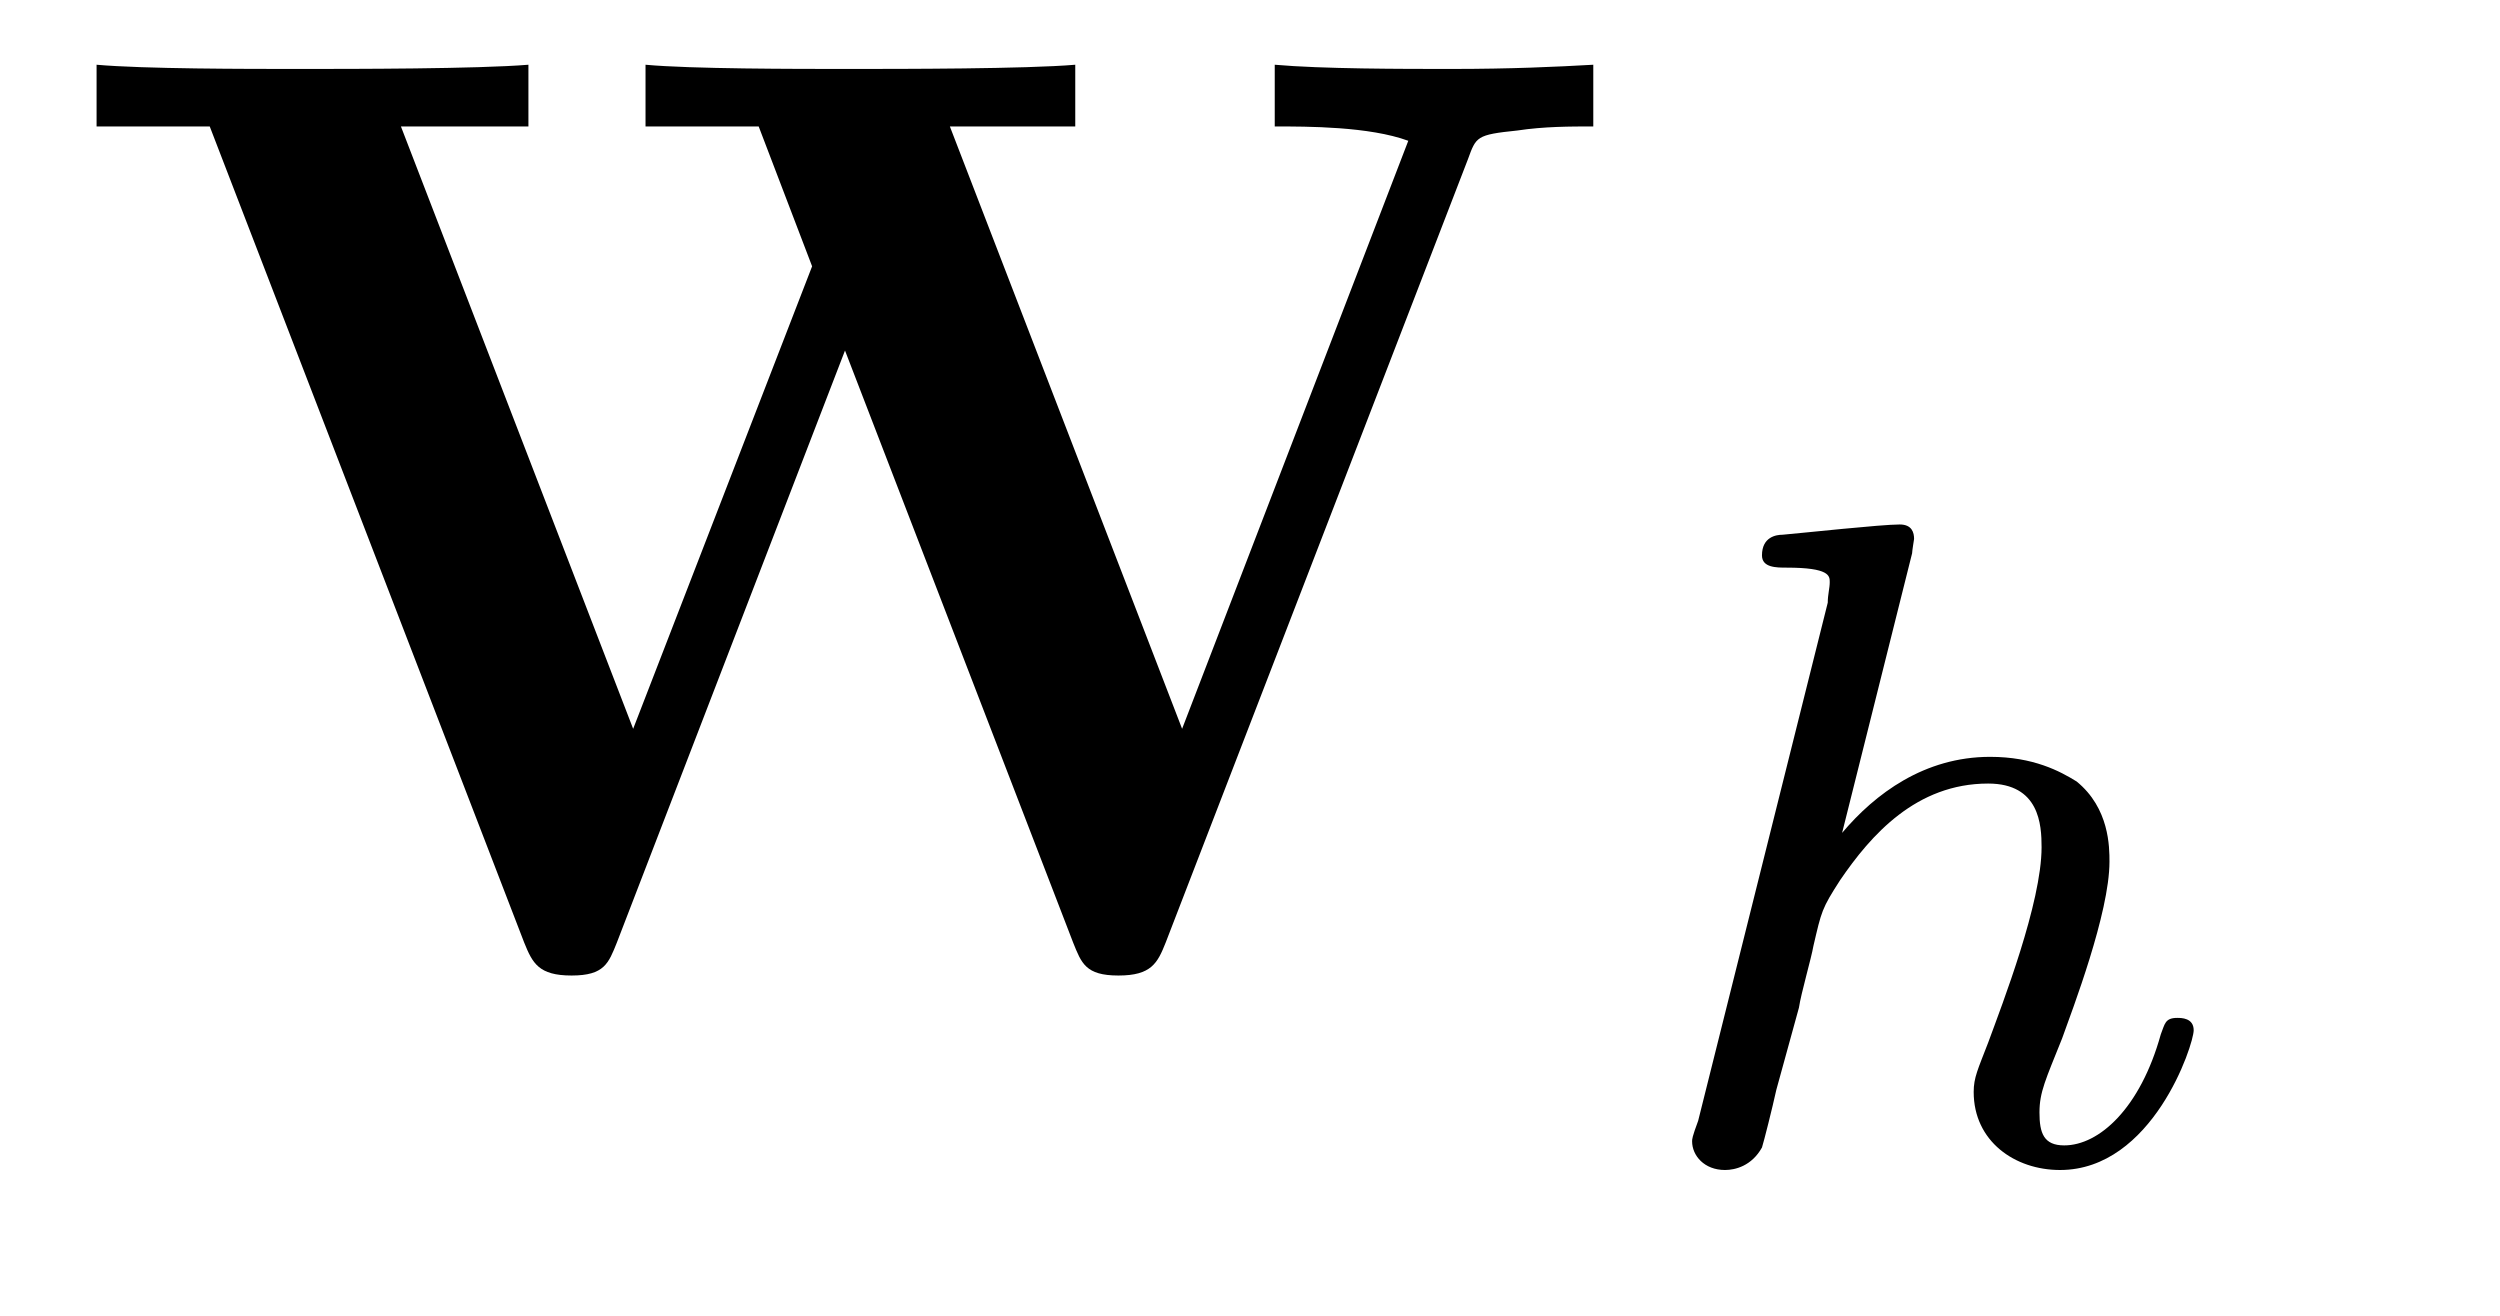 <?xml version="1.0" encoding="UTF-8"?>
<svg xmlns="http://www.w3.org/2000/svg" xmlns:xlink="http://www.w3.org/1999/xlink" viewBox="0 0 19 10" version="1.2">
<defs>
<g>
<symbol overflow="visible" id="glyph0-0">
<path style="stroke:none;" d=""/>
</symbol>
<symbol overflow="visible" id="glyph0-1">
<path style="stroke:none;" d="M 10.656 -6.125 C 10.719 -6.297 10.719 -6.312 11.031 -6.344 C 11.234 -6.375 11.438 -6.375 11.609 -6.375 L 11.609 -6.844 C 11.328 -6.828 10.984 -6.812 10.531 -6.812 C 10.156 -6.812 9.547 -6.812 9.188 -6.844 L 9.188 -6.375 C 9.438 -6.375 9.906 -6.375 10.203 -6.266 L 8.484 -1.797 L 6.719 -6.375 L 7.672 -6.375 L 7.672 -6.844 C 7.297 -6.812 6.359 -6.812 5.938 -6.812 C 5.547 -6.812 4.75 -6.812 4.406 -6.844 L 4.406 -6.375 L 5.266 -6.375 L 5.672 -5.312 L 4.312 -1.797 L 2.547 -6.375 L 3.516 -6.375 L 3.516 -6.844 C 3.125 -6.812 2.188 -6.812 1.766 -6.812 C 1.375 -6.812 0.594 -6.812 0.234 -6.844 L 0.234 -6.375 L 1.094 -6.375 L 3.484 -0.172 C 3.547 -0.016 3.594 0.078 3.844 0.078 C 4.094 0.078 4.125 -0.016 4.188 -0.172 L 5.922 -4.672 L 7.656 -0.172 C 7.719 -0.016 7.75 0.078 8 0.078 C 8.25 0.078 8.297 -0.016 8.359 -0.172 Z "/>
</symbol>
<symbol overflow="visible" id="glyph1-0">
<path style="stroke:none;" d=""/>
</symbol>
<symbol overflow="visible" id="glyph1-1">
<path style="stroke:none;" d="M 2.188 -4.625 C 2.188 -4.641 2.203 -4.734 2.203 -4.734 C 2.203 -4.781 2.188 -4.844 2.094 -4.844 C 1.953 -4.844 1.375 -4.781 1.203 -4.766 C 1.156 -4.766 1.047 -4.75 1.047 -4.609 C 1.047 -4.516 1.156 -4.516 1.234 -4.516 C 1.562 -4.516 1.562 -4.453 1.562 -4.406 C 1.562 -4.359 1.547 -4.312 1.547 -4.25 L 0.562 -0.312 C 0.516 -0.188 0.516 -0.172 0.516 -0.156 C 0.516 -0.047 0.609 0.062 0.766 0.062 C 0.844 0.062 0.969 0.031 1.047 -0.109 C 1.062 -0.156 1.125 -0.406 1.156 -0.547 L 1.328 -1.172 C 1.344 -1.281 1.422 -1.547 1.438 -1.641 C 1.5 -1.906 1.5 -1.922 1.641 -2.141 C 1.875 -2.484 2.219 -2.875 2.766 -2.875 C 3.156 -2.875 3.172 -2.562 3.172 -2.391 C 3.172 -1.969 2.875 -1.203 2.766 -0.906 C 2.688 -0.703 2.656 -0.641 2.656 -0.531 C 2.656 -0.156 2.969 0.062 3.312 0.062 C 4.016 0.062 4.328 -0.891 4.328 -1 C 4.328 -1.094 4.234 -1.094 4.203 -1.094 C 4.109 -1.094 4.109 -1.047 4.078 -0.969 C 3.922 -0.406 3.609 -0.125 3.344 -0.125 C 3.188 -0.125 3.156 -0.219 3.156 -0.375 C 3.156 -0.531 3.203 -0.625 3.328 -0.938 C 3.406 -1.156 3.688 -1.891 3.688 -2.281 C 3.688 -2.391 3.688 -2.688 3.438 -2.891 C 3.312 -2.969 3.109 -3.078 2.781 -3.078 C 2.281 -3.078 1.906 -2.797 1.656 -2.5 Z "/>
</symbol>
</g>
</defs>
<g id="surface1">
<g style="fill:rgb(0%,0%,0%);fill-opacity:1;">
  <use xlink:href="#glyph0-1" x="0.5" y="7.336"/>
</g>
<g style="fill:rgb(0%,0%,0%);fill-opacity:1;">
  <use xlink:href="#glyph1-1" x="12.344" y="8.83"/>
</g>
</g>
</svg>
